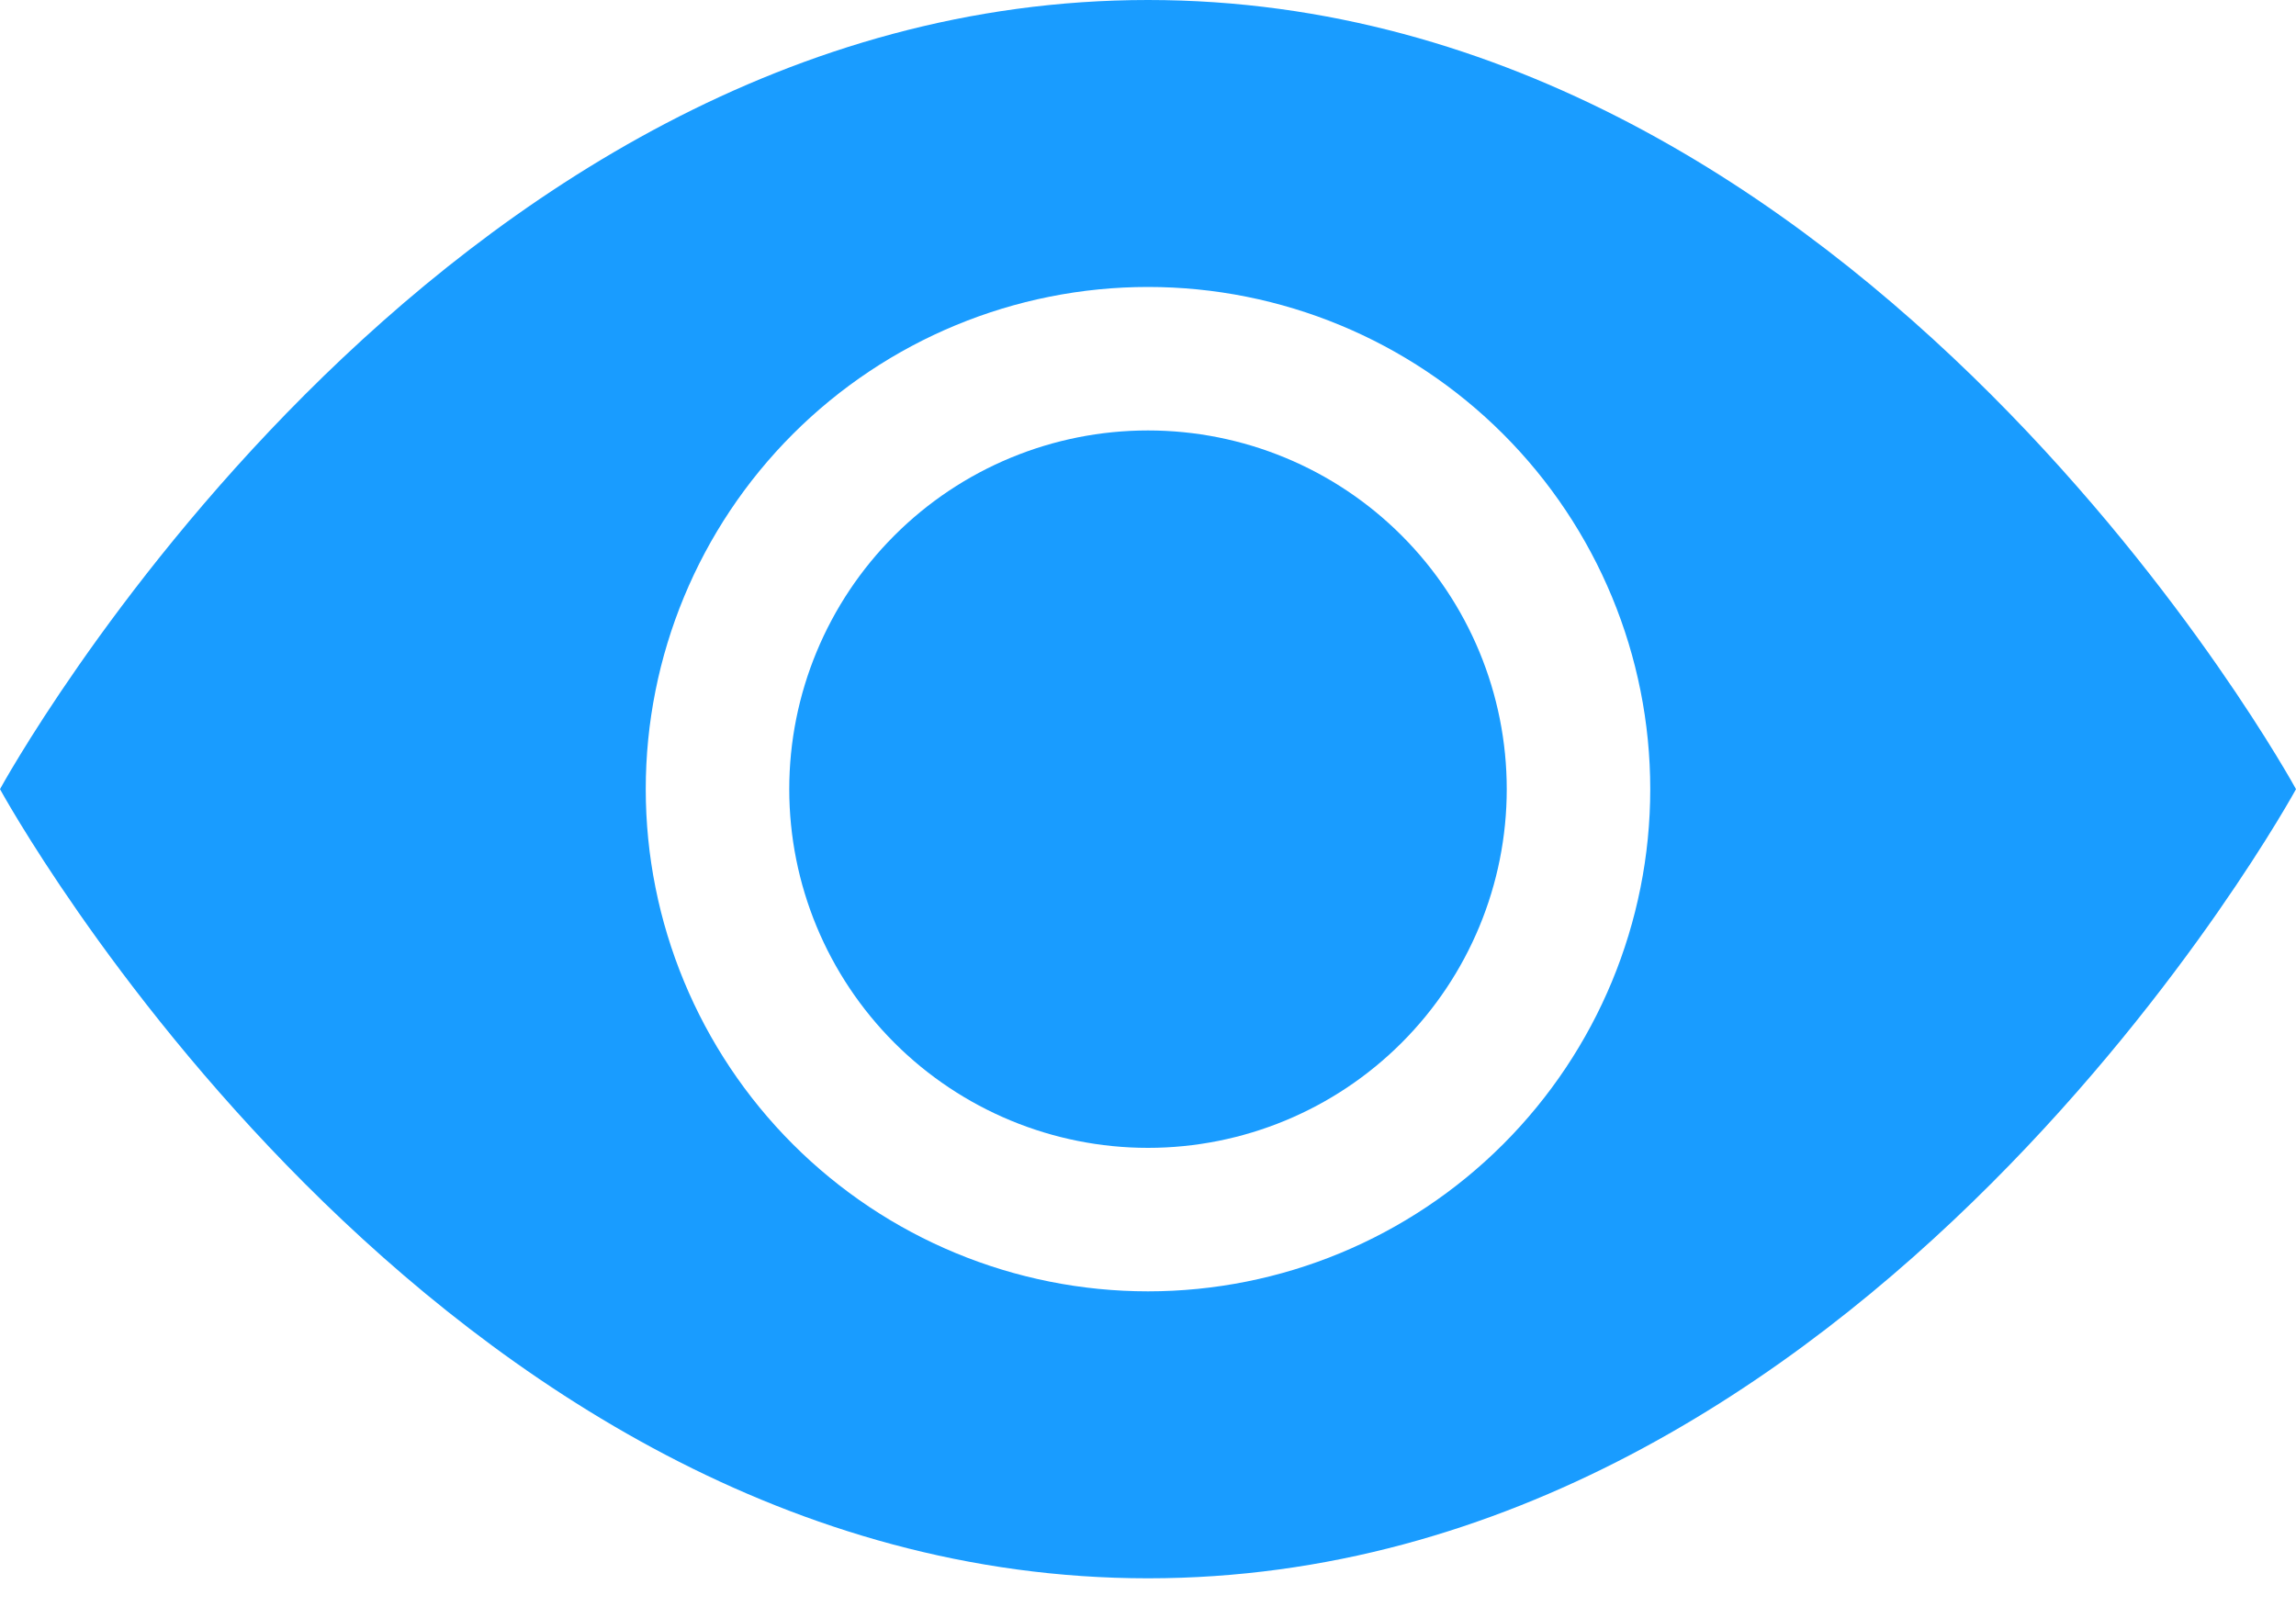 <svg width="40" height="28" viewBox="0 0 40 28" fill="none" xmlns="http://www.w3.org/2000/svg">
<path d="M26.25 13.75C26.25 15.408 25.591 16.997 24.419 18.169C23.247 19.341 21.658 20 20 20C18.342 20 16.753 19.341 15.581 18.169C14.409 16.997 13.75 15.408 13.75 13.75C13.75 12.092 14.409 10.503 15.581 9.331C16.753 8.158 18.342 7.5 20 7.5C21.658 7.5 23.247 8.158 24.419 9.331C25.591 10.503 26.25 12.092 26.25 13.75V13.75Z" fill="#199CFF"/>
<path fill-rule="evenodd" clip-rule="evenodd" d="M0 13.75C0 13.75 7.5 0 20 0C32.5 0 40 13.75 40 13.75C40 13.75 32.5 27.5 20 27.5C7.5 27.5 0 13.75 0 13.75ZM20 22.5C22.321 22.5 24.546 21.578 26.187 19.937C27.828 18.296 28.75 16.071 28.75 13.75C28.75 11.429 27.828 9.204 26.187 7.563C24.546 5.922 22.321 5 20 5C17.679 5 15.454 5.922 13.813 7.563C12.172 9.204 11.25 11.429 11.25 13.75C11.25 16.071 12.172 18.296 13.813 19.937C15.454 21.578 17.679 22.5 20 22.5V22.5Z" fill="#199CFF"/>
</svg>
